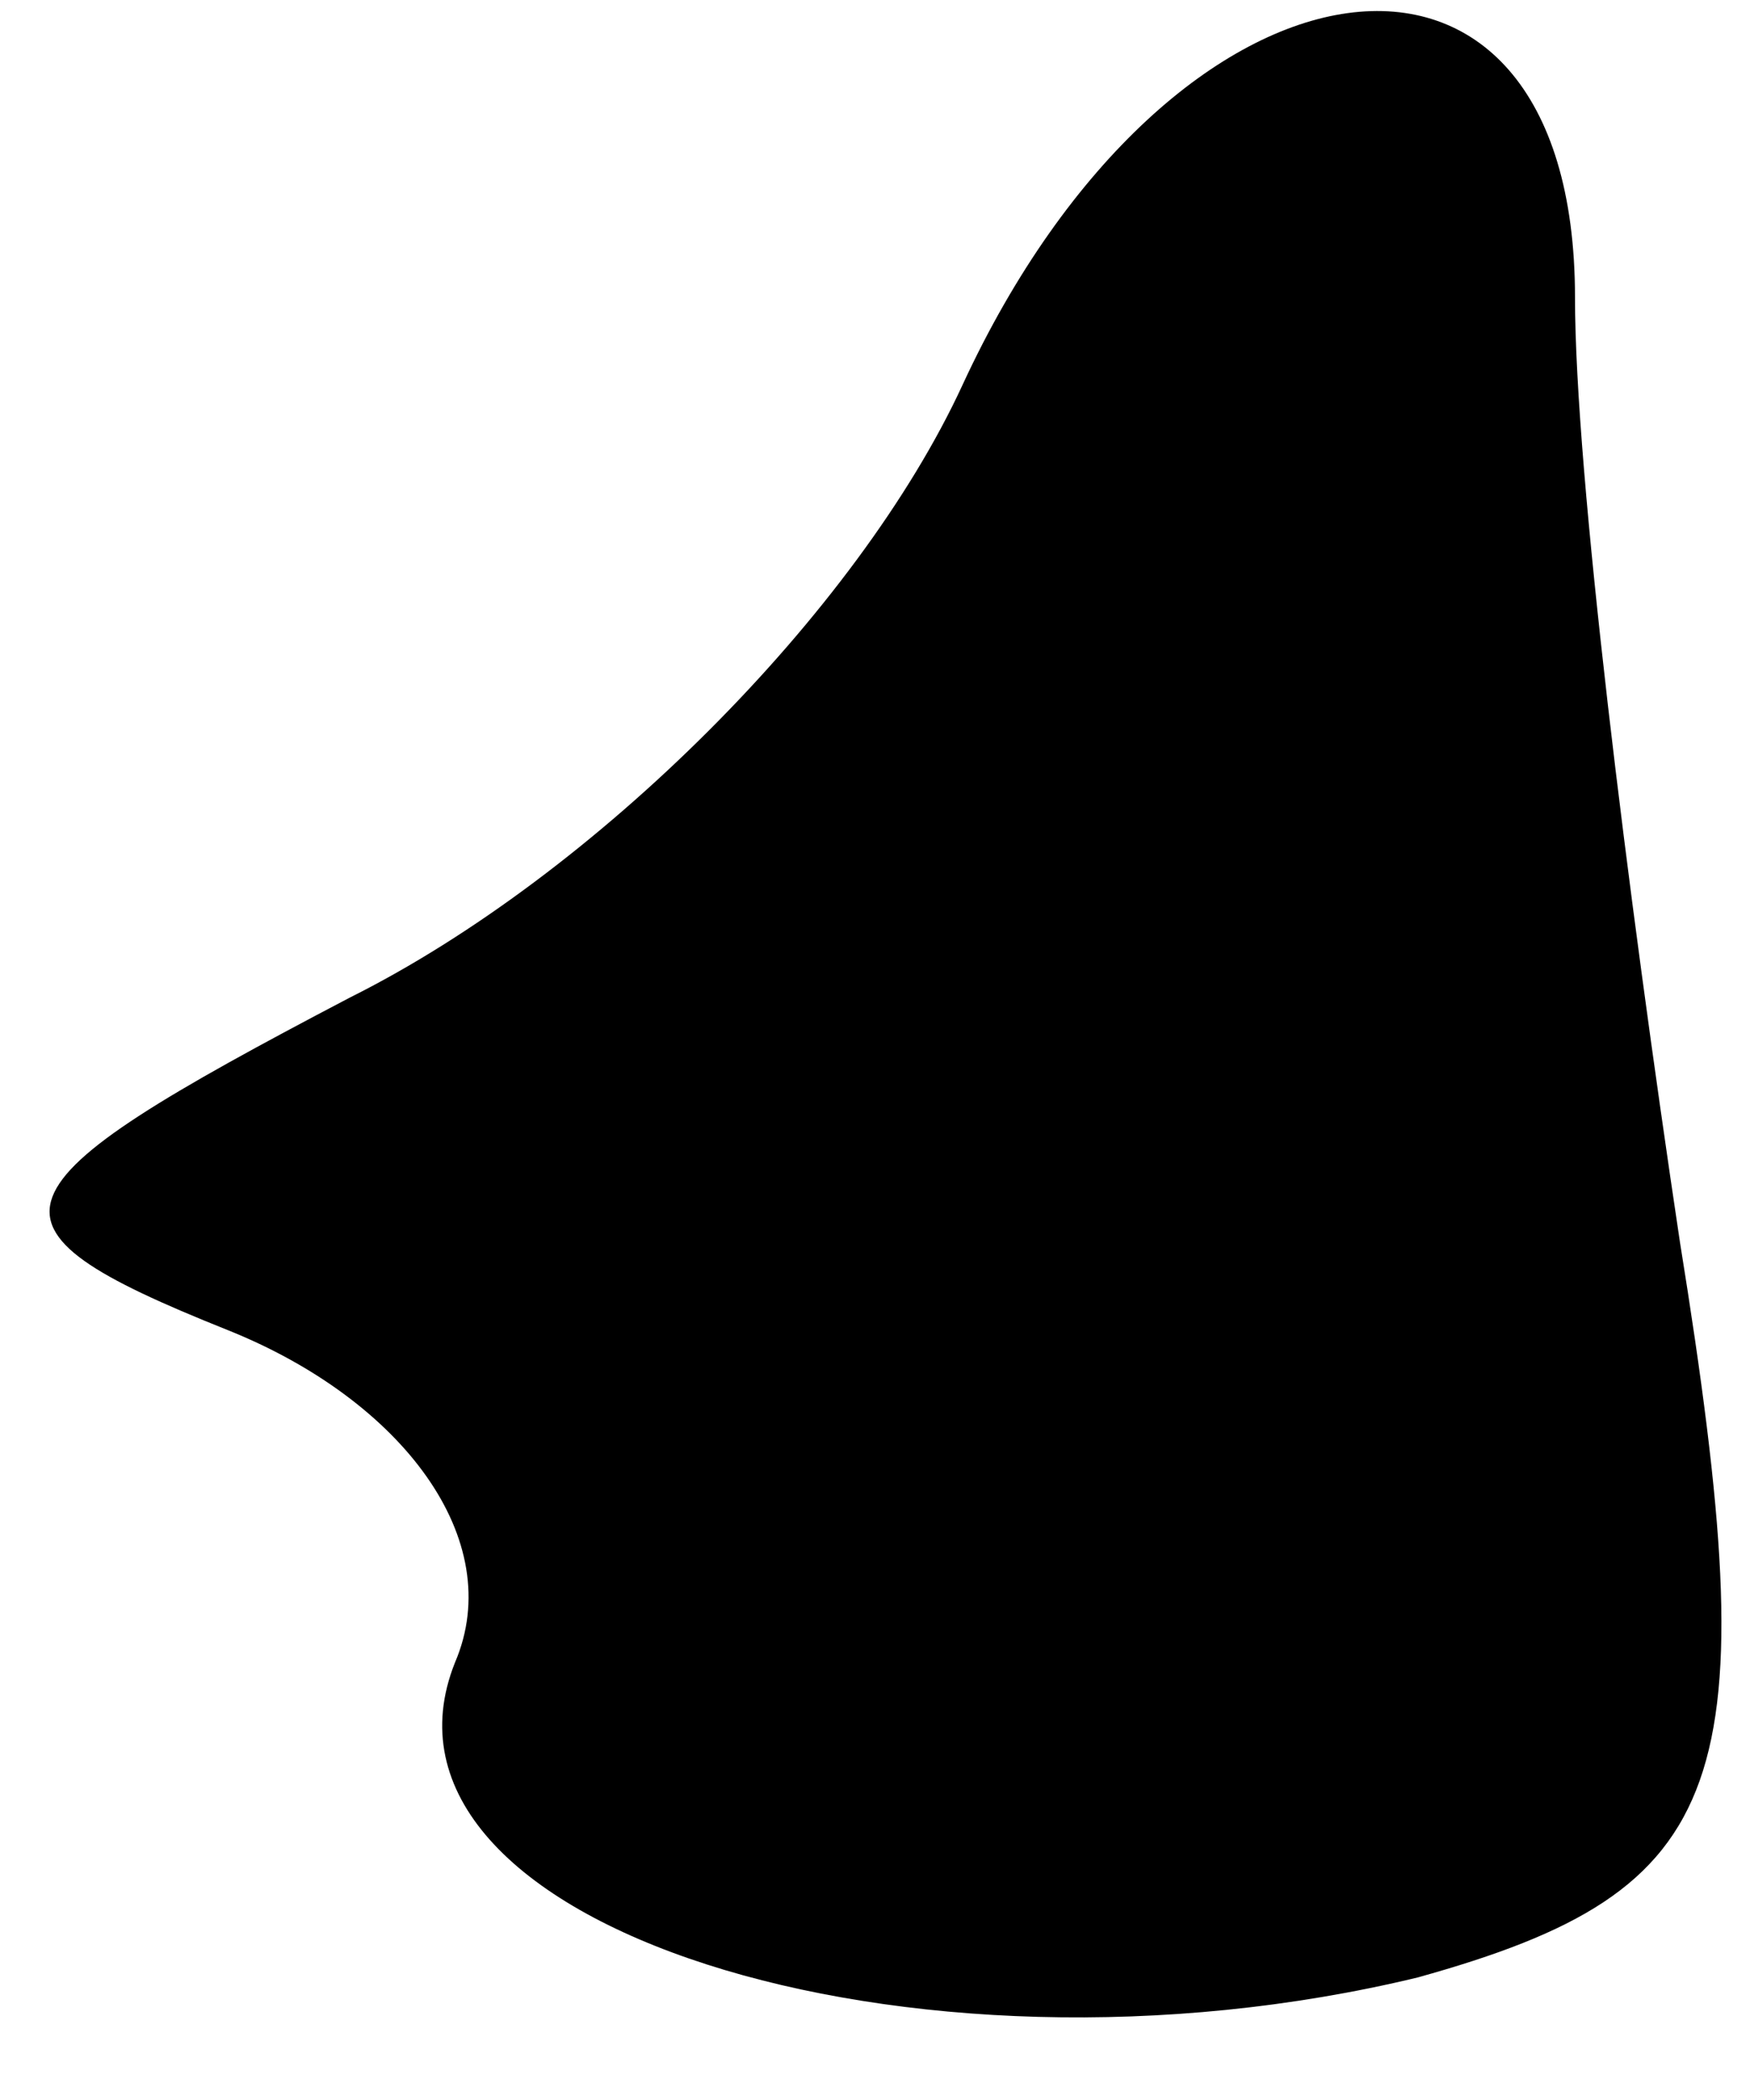 <?xml version="1.0" standalone="no"?>
<!DOCTYPE svg PUBLIC "-//W3C//DTD SVG 20010904//EN"
 "http://www.w3.org/TR/2001/REC-SVG-20010904/DTD/svg10.dtd">
<svg version="1.0" xmlns="http://www.w3.org/2000/svg"
 width="10pt" height="12pt" viewBox="0 0 10 12"
 preserveAspectRatio="xMidYMid meet">
<g transform="translate(0,12) scale(0.1,-0.1)"
fill="#000000" stroke="none">
<path fill="#000000" stroke="none" d="M55 98 c-6 -13 -21 -28 -35 -35 -21
-11 -22 -13 -7 -19 10 -4 16 -12 13 -19 -6 -15 26 -25 55 -18 18 5 20 11 15
42 -3 20 -6 44 -6 54 0 24 -23 21 -35 -5z"/>
</g>
</svg>
